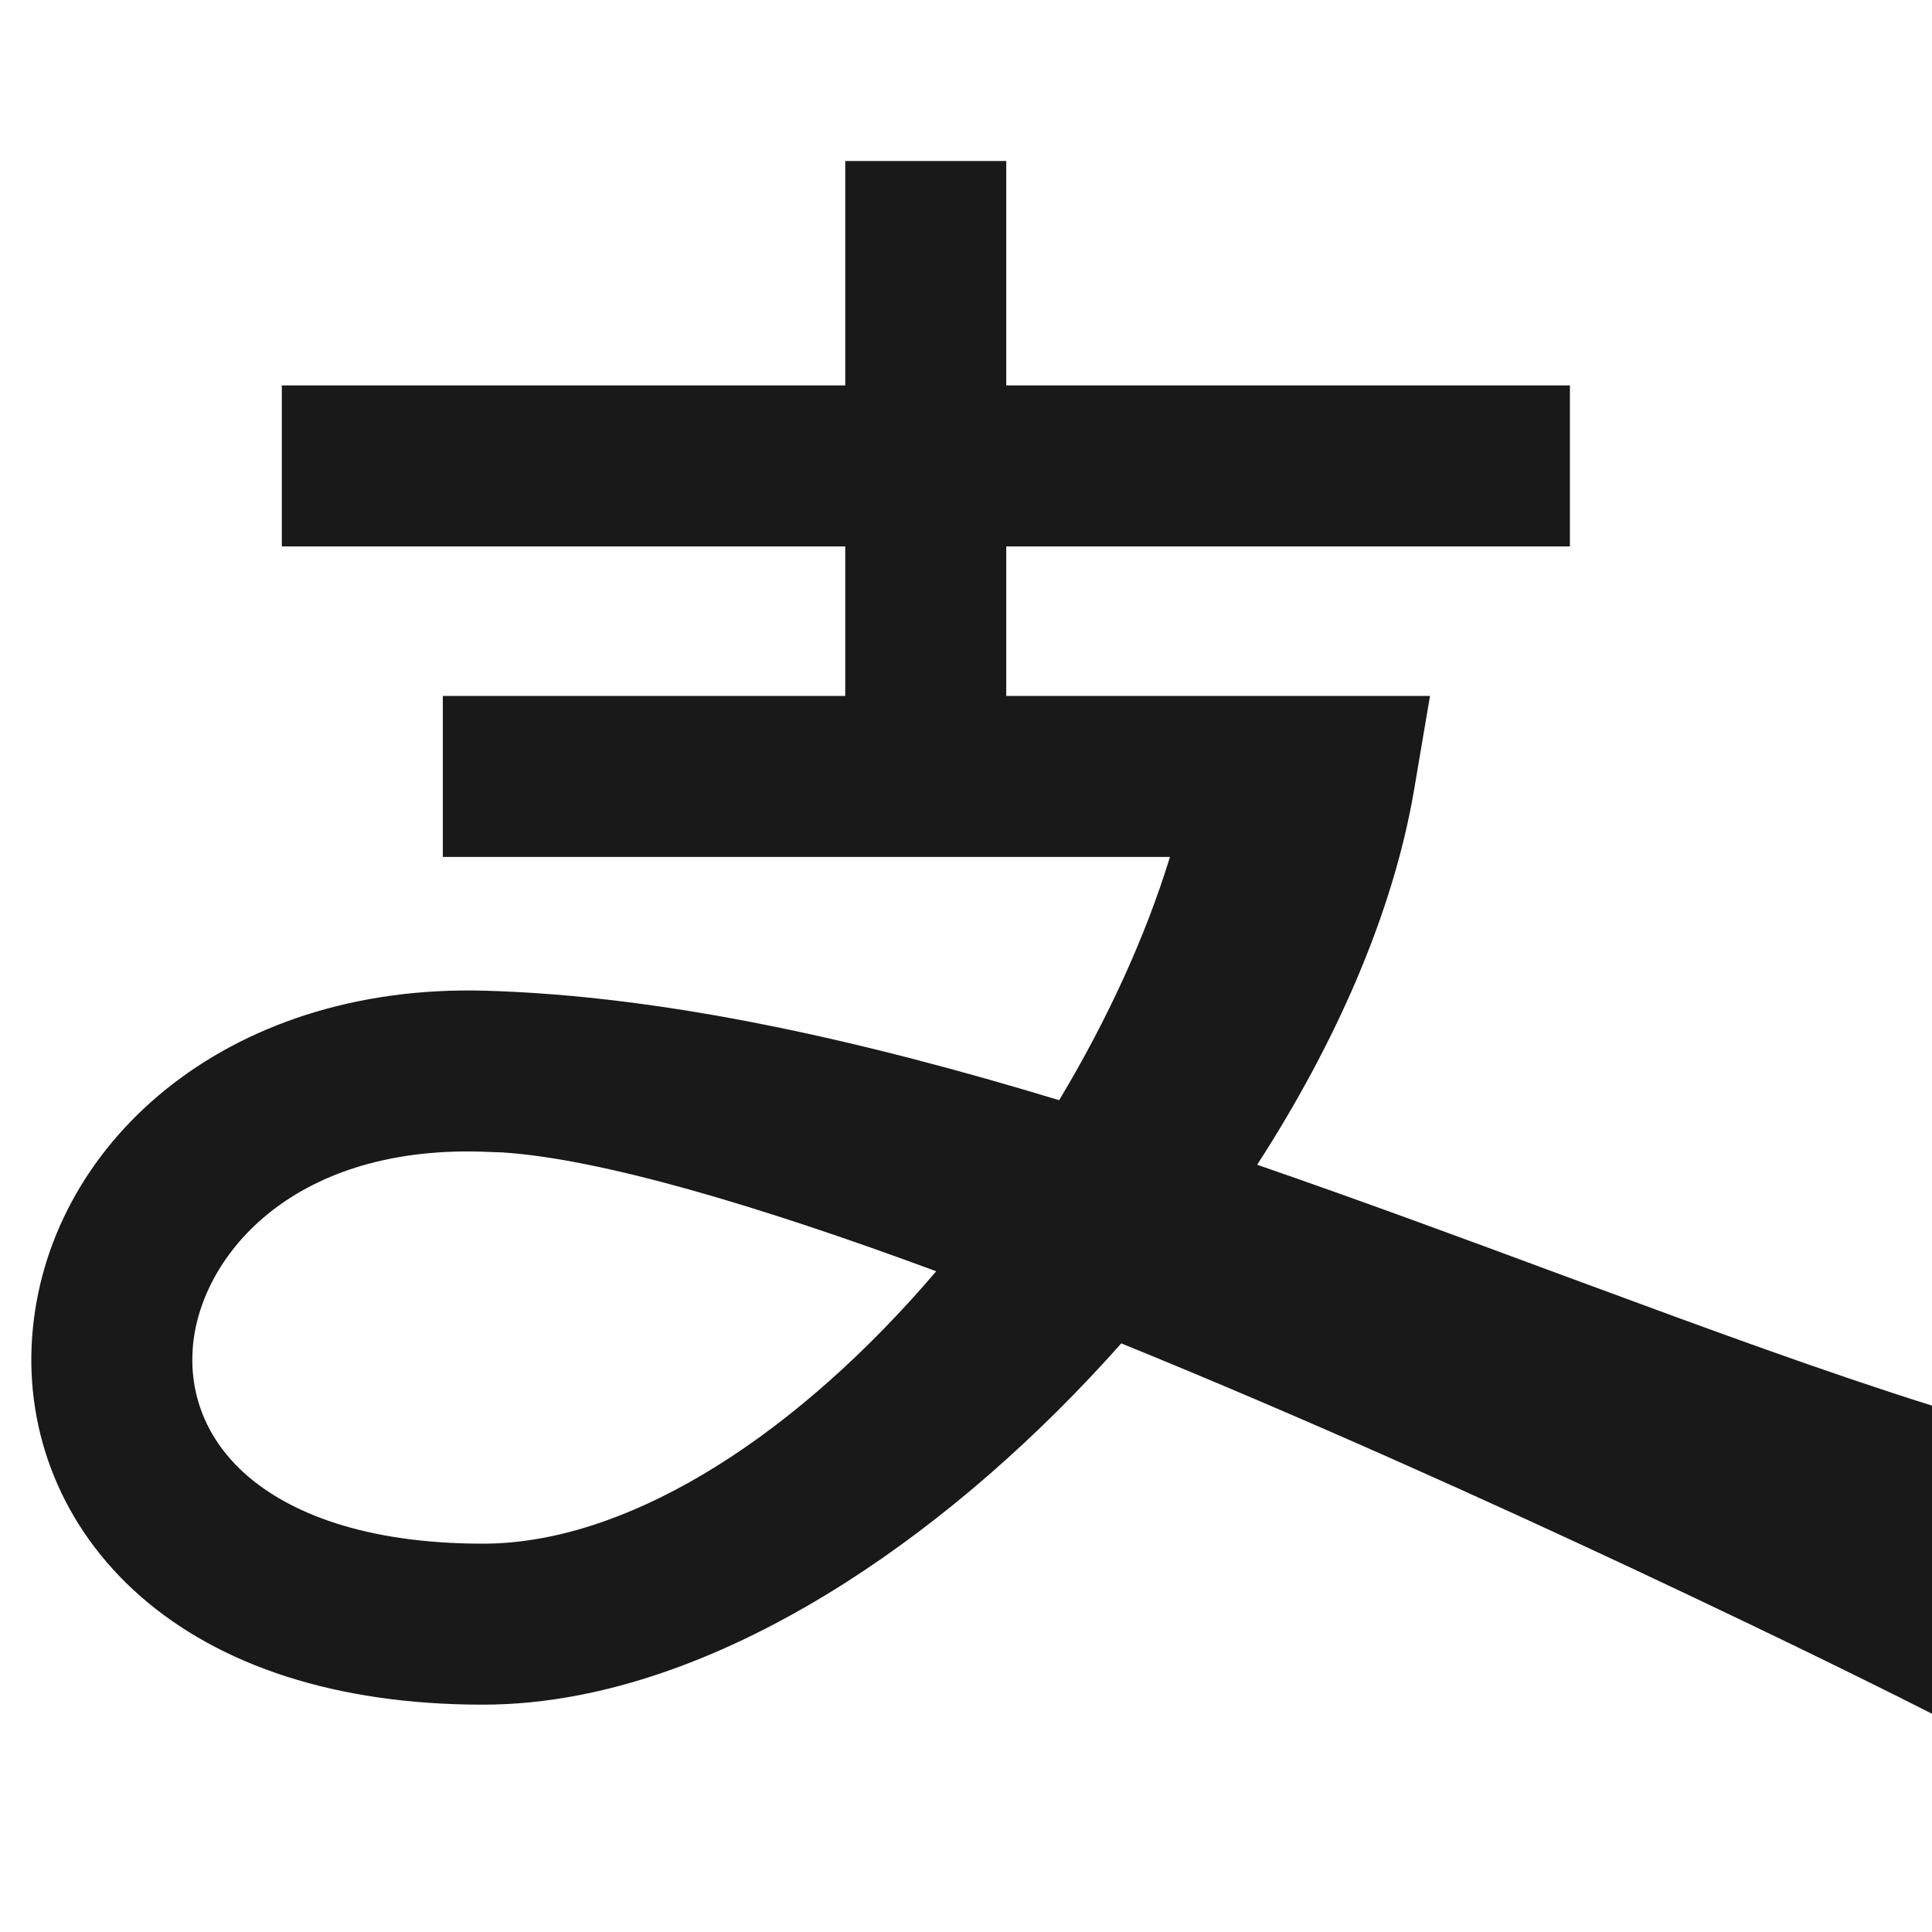<svg width="24" height="24" viewBox="0 0 24 24" fill="none" xmlns="http://www.w3.org/2000/svg">
<path d="M10.5 2H12.5V4.788H19.502V6.788H12.5V8.645H17.764L17.566 9.813C17.305 11.349 16.588 12.967 15.617 14.469C16.912 14.916 18.19 15.389 19.41 15.841L19.643 15.927C21.219 16.51 22.687 17.049 24 17.461V21.289L23.564 21.069L23.505 21.04C23.465 21.02 23.407 20.991 23.33 20.953C23.176 20.877 22.951 20.765 22.664 20.625C22.09 20.345 21.272 19.951 20.296 19.493C18.515 18.658 16.218 17.619 13.929 16.688C12.903 17.844 11.729 18.879 10.501 19.662C9.18 20.504 7.733 21.094 6.303 21.168C6.202 21.173 6.101 21.176 6 21.176C4.172 21.176 2.732 20.691 1.75 19.834C0.758 18.967 0.315 17.786 0.399 16.611C0.567 14.244 2.772 12.215 6.028 12.307C8.277 12.37 10.733 12.931 13.157 13.667C13.757 12.669 14.23 11.634 14.534 10.645H5.501V8.645H10.5V6.788H3.501V4.788H10.5V2ZM5.972 14.306C3.585 14.239 2.472 15.645 2.394 16.753C2.354 17.314 2.555 17.881 3.066 18.327C3.587 18.782 4.511 19.176 6 19.176C7.73 19.176 9.733 17.95 11.476 15.97C11.528 15.911 11.579 15.852 11.63 15.792C9.407 14.97 7.456 14.395 6.244 14.316C6.153 14.312 6.062 14.309 5.972 14.306Z" fill="black" fill-opacity="0.9" style="fill:black;"/>
</svg>
